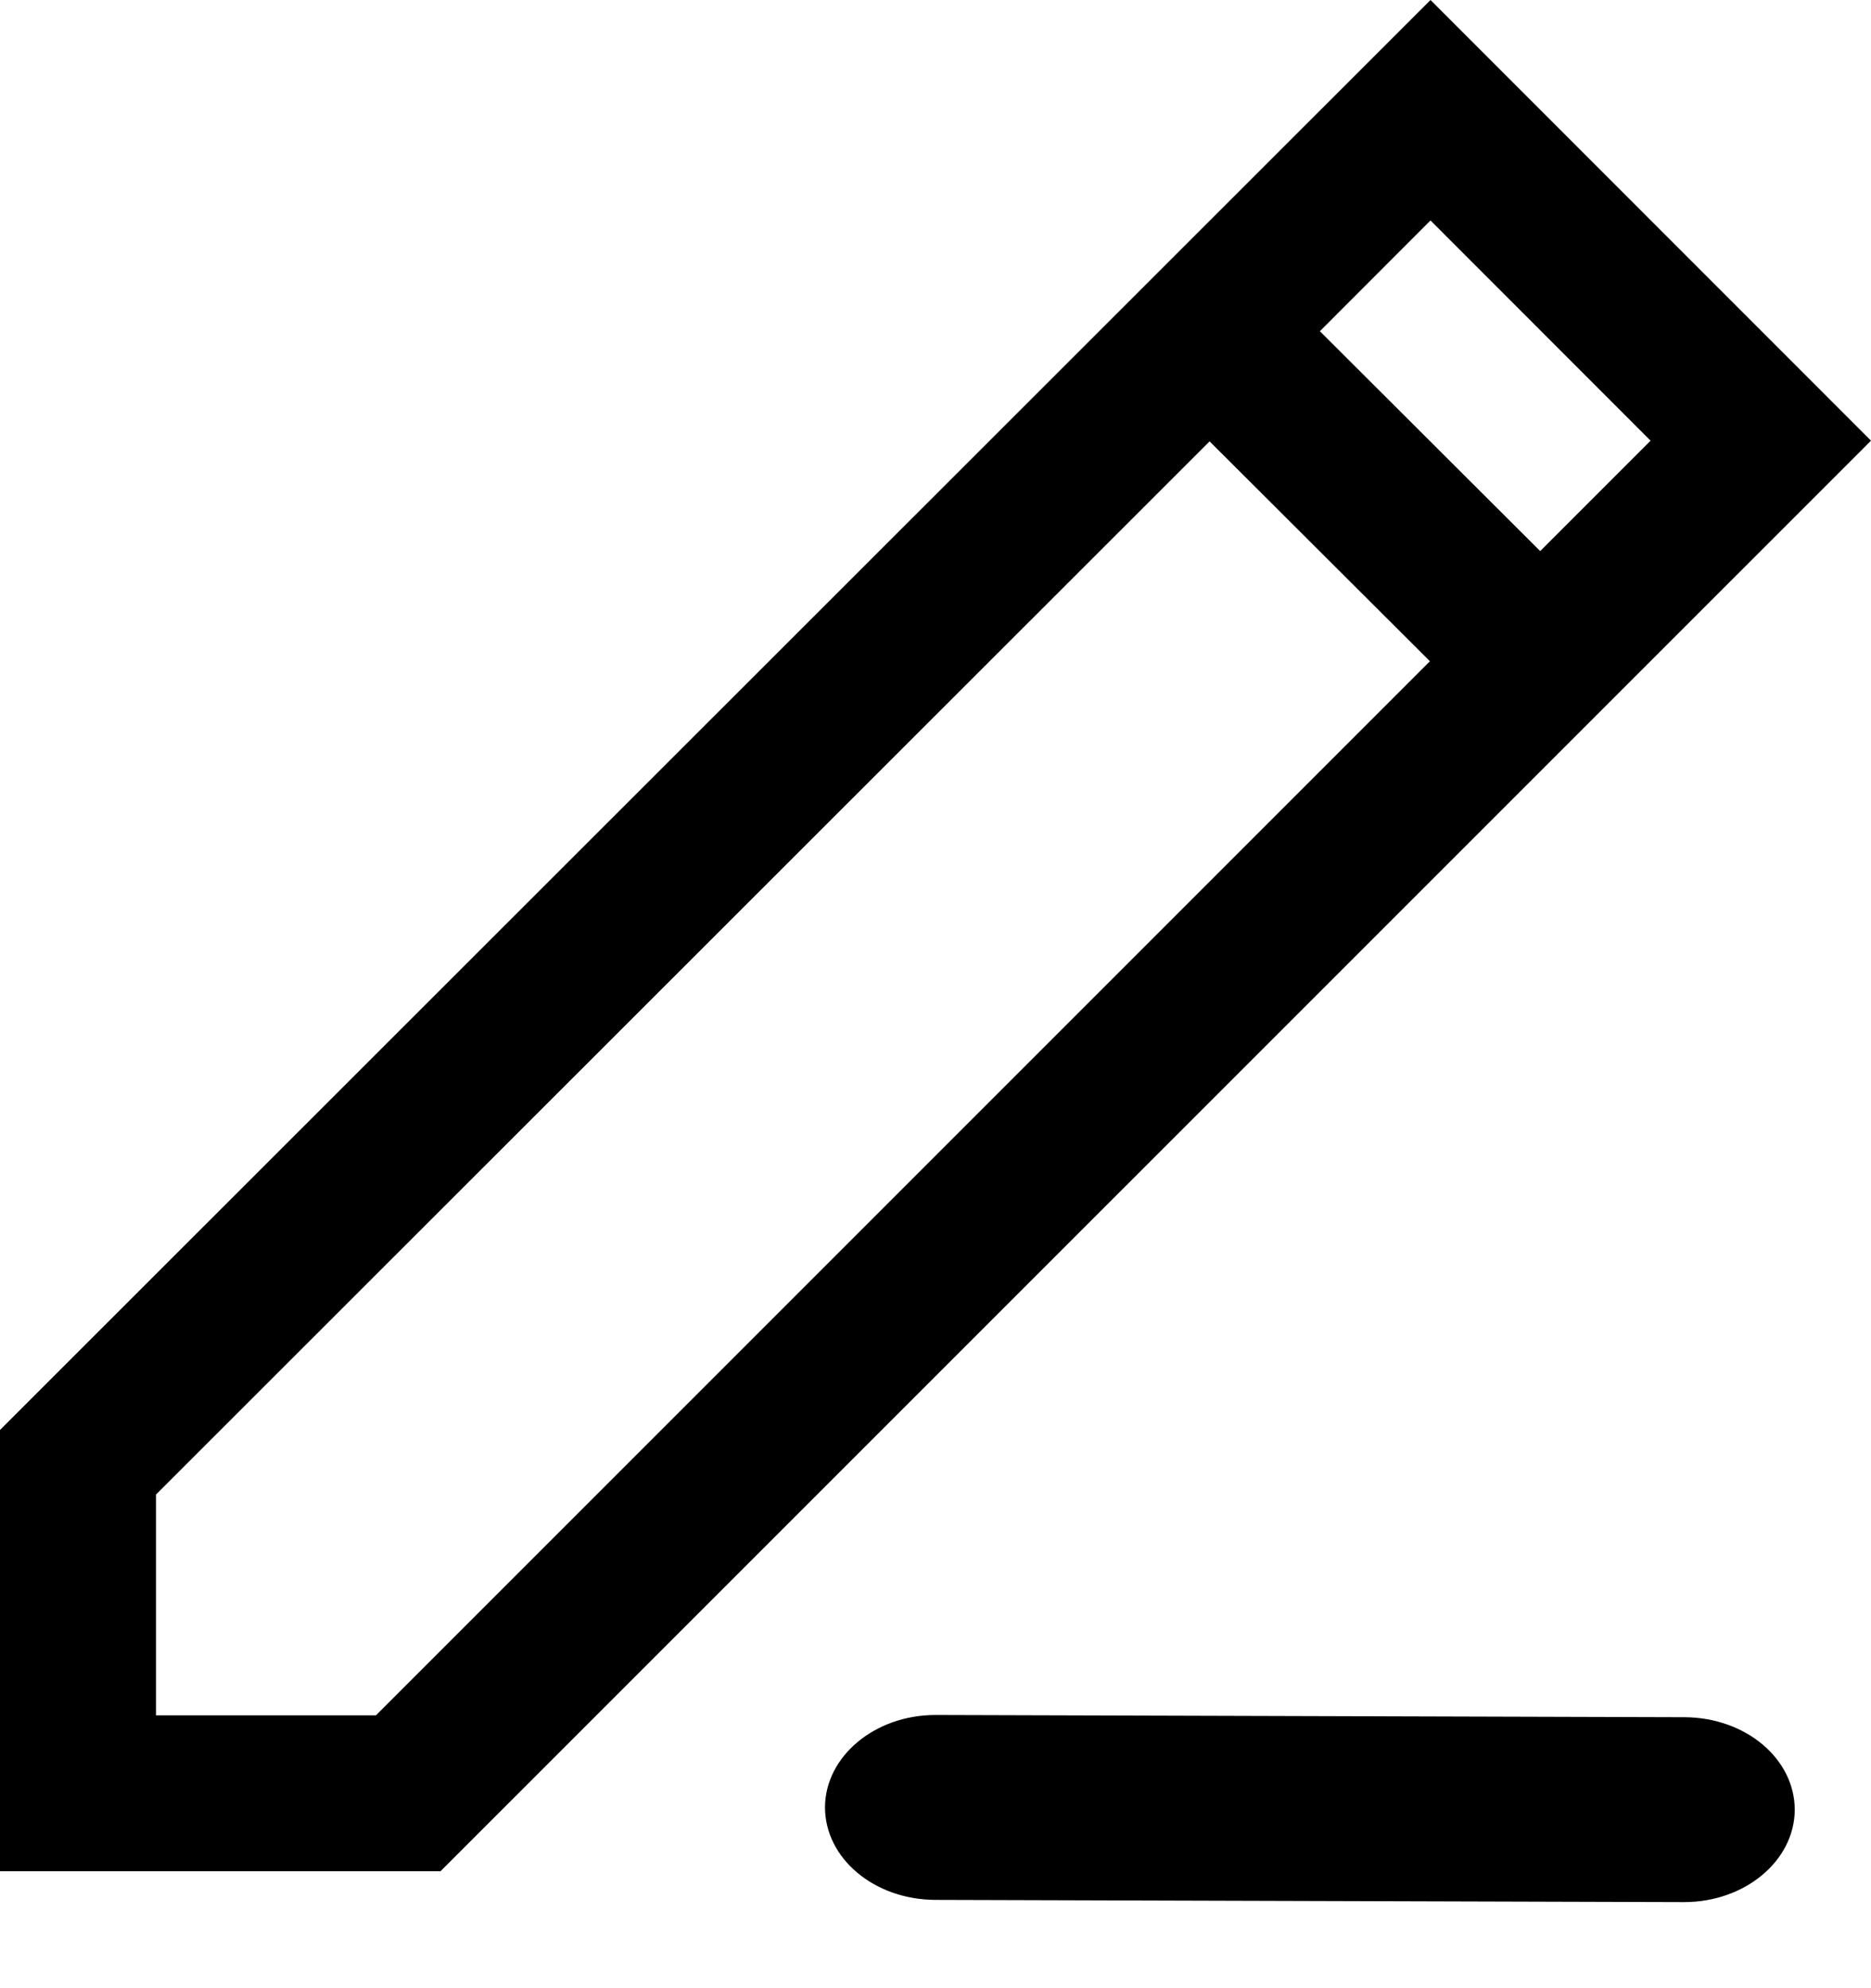 <svg width="16" height="17" viewBox="0 0 16 17" fill="none" xmlns="http://www.w3.org/2000/svg">
<path d="M8 14.664C7.481 14.664 7.058 15.017 7.055 15.452C7.055 15.889 7.473 16.242 7.997 16.245L14.399 16.264H14.402C14.922 16.264 15.345 15.911 15.348 15.476C15.348 15.039 14.93 14.686 14.406 14.683L8.004 14.664H8Z" fill="black"/>
<path d="M0 12.227V16H3.767L16 3.768L12.233 0L0 12.227ZM3.215 14.667H1.334V12.779L10.344 3.774L12.228 5.654L3.215 14.667ZM13.171 4.712L11.287 2.832L12.233 1.885L14.115 3.768L13.171 4.712Z" fill="black"/>
</svg>
